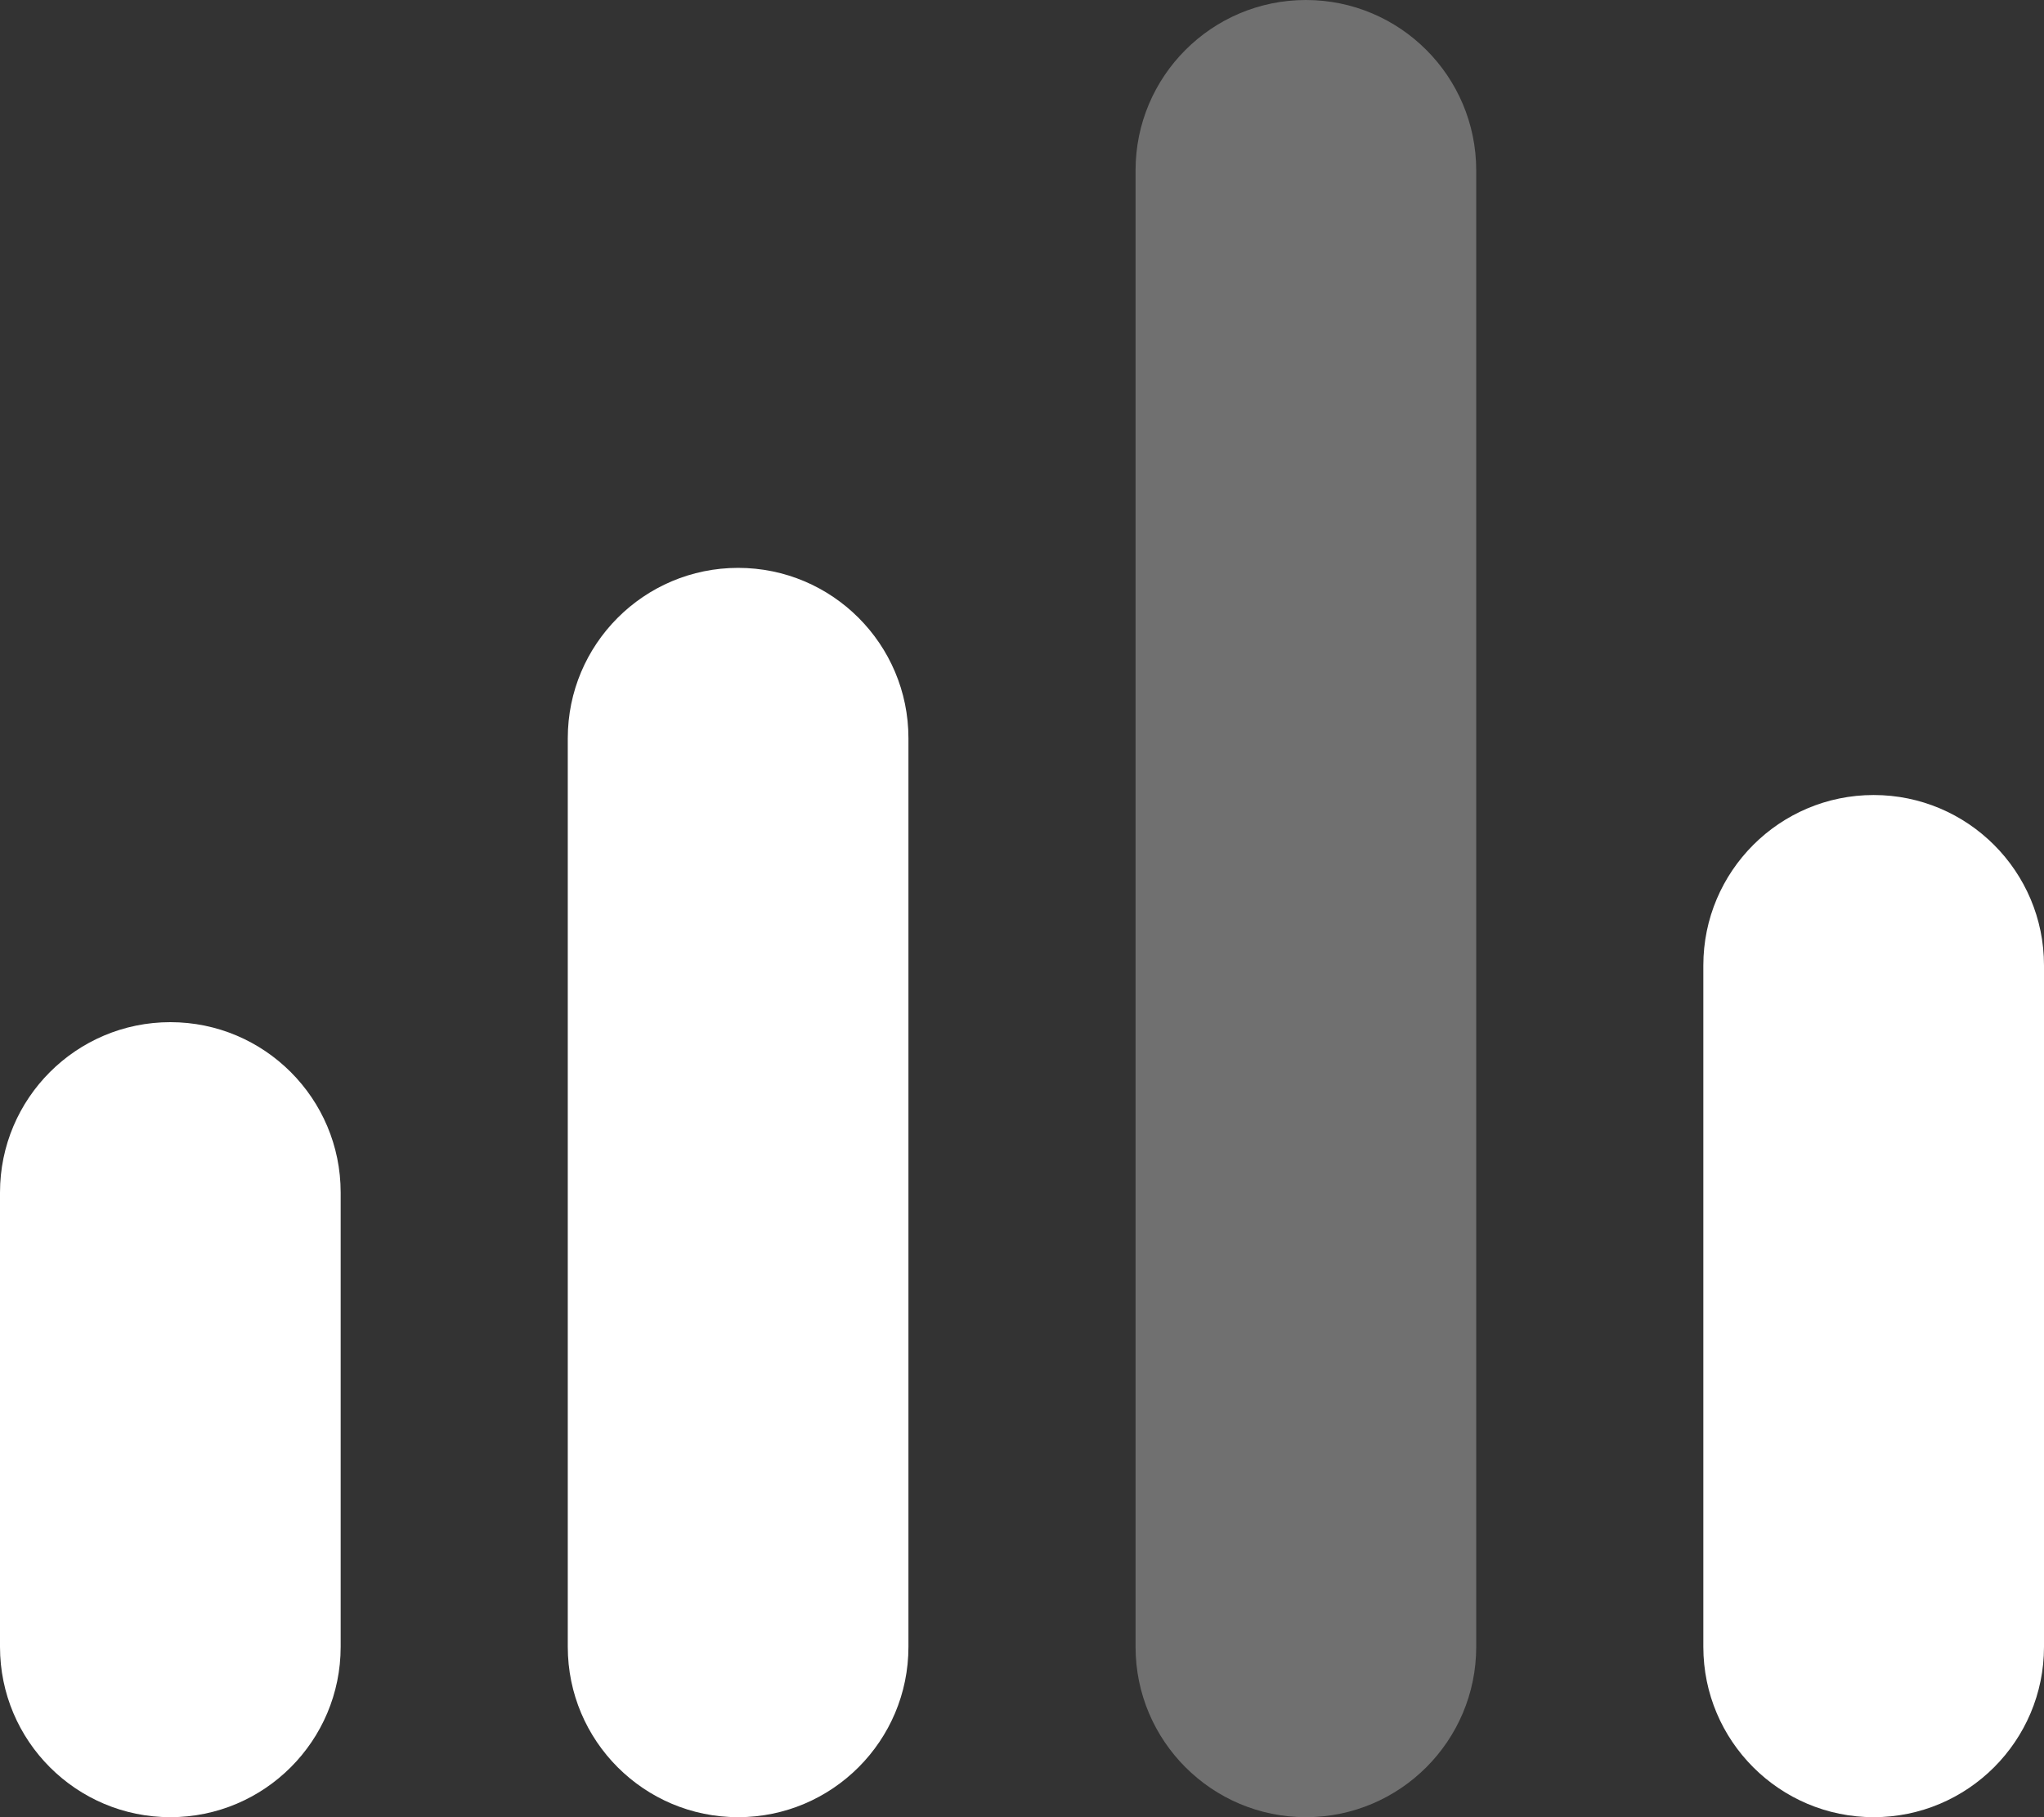<svg width="18" height="16" viewBox="0 0 18 16" fill="none" xmlns="http://www.w3.org/2000/svg">
<rect x="0" y="0" width="18" height="16" fill="#333333" stroke="none"/>
<path opacity="0.3" d="M13 1.5C13 0.672 12.328 0 11.5 0C10.672 0 10 0.672 10 1.5V14.5C10 15.328 10.672 16 11.5 16C12.328 16 13 15.328 13 14.5V1.5Z" fill="white"/>
<path d="M8 6.5C8 5.672 7.328 5 6.5 5C5.672 5 5 5.672 5 6.5V14.5C5 15.328 5.672 16 6.5 16C7.328 16 8 15.328 8 14.5V6.5Z" fill="white"/>
<path d="M18 8.5C18 7.672 17.328 7 16.5 7C15.672 7 15 7.672 15 8.5V14.5C15 15.328 15.672 16 16.5 16C17.328 16 18 15.328 18 14.5V8.5Z" fill="white"/>
<path d="M3 10.5C3 9.672 2.328 9 1.5 9C0.672 9 0 9.672 0 10.5V14.5C0 15.328 0.672 16 1.5 16C2.328 16 3 15.328 3 14.5V10.5Z" fill="white"/>
</svg>
